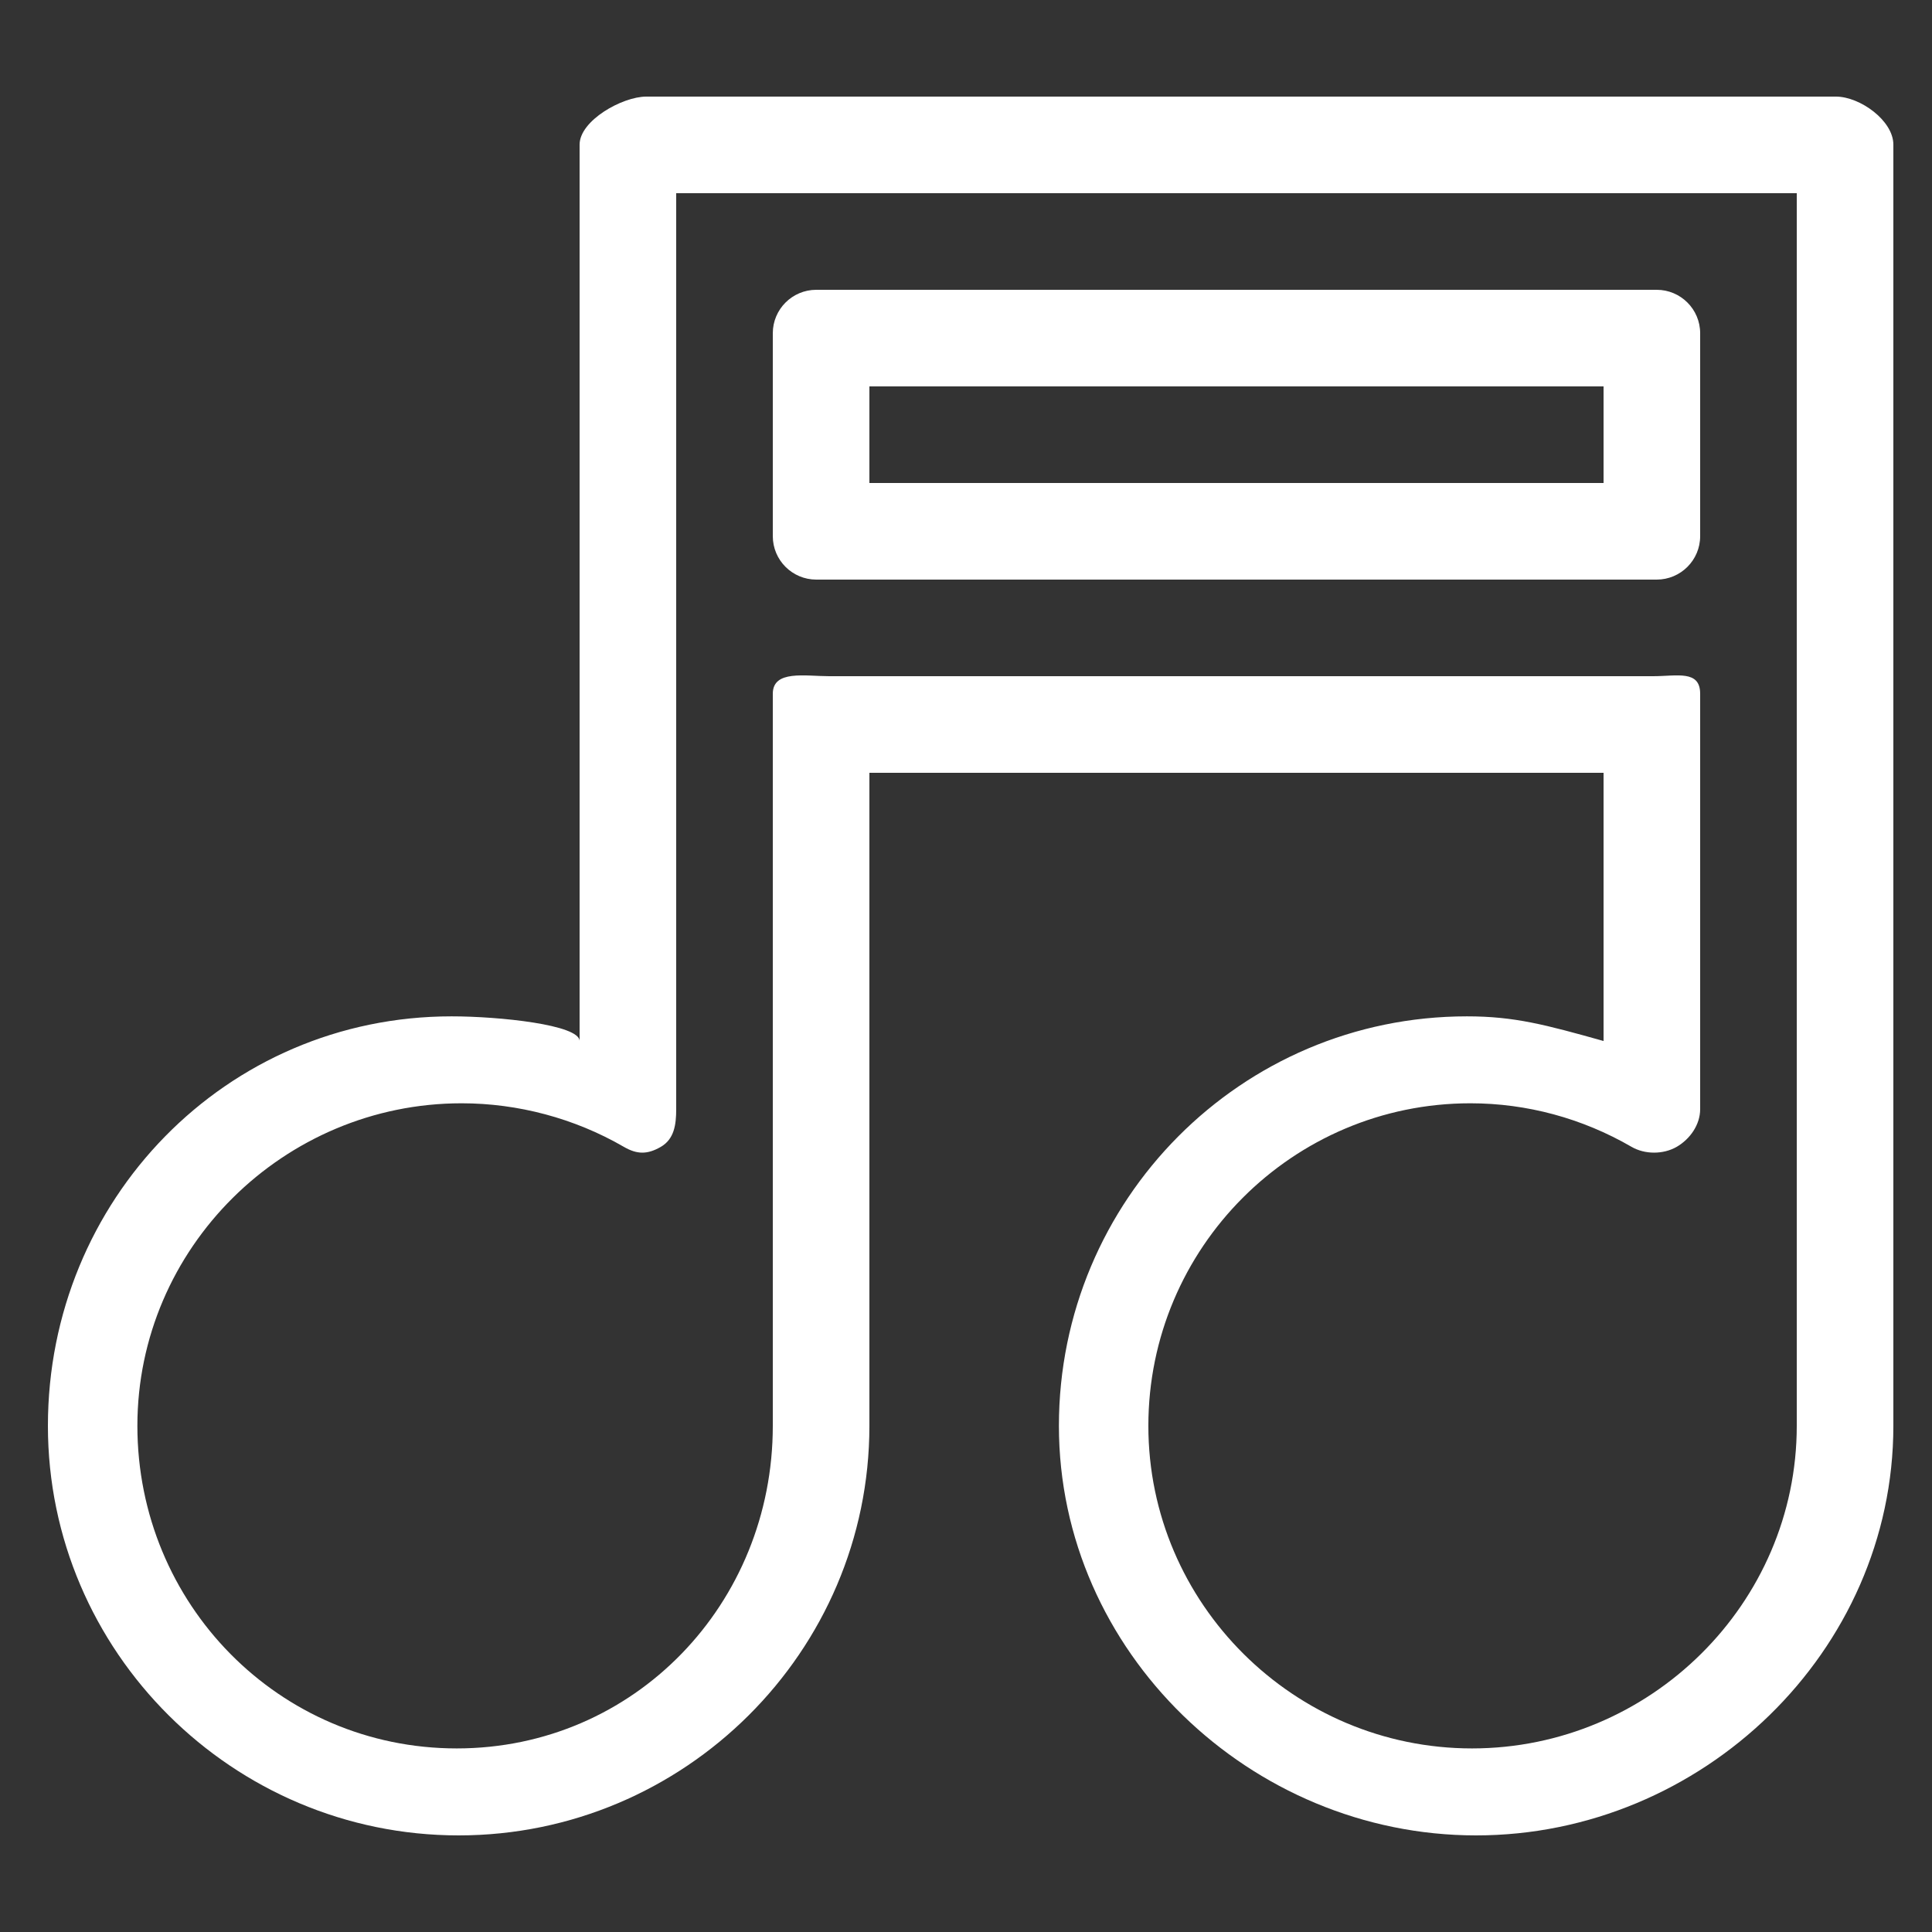 <?xml version="1.0" encoding="utf-8"?>
<!-- Generator: Adobe Illustrator 16.0.0, SVG Export Plug-In . SVG Version: 6.00 Build 0)  -->
<!DOCTYPE svg PUBLIC "-//W3C//DTD SVG 1.1//EN" "http://www.w3.org/Graphics/SVG/1.1/DTD/svg11.dtd">
<svg version="1.1" id="Layer_1" xmlns="http://www.w3.org/2000/svg" xmlns:xlink="http://www.w3.org/1999/xlink" x="0px" y="0px"
	 width="100px" height="100px" viewBox="0 0 100 100" enable-background="new 0 0 100 100" xml:space="preserve">
<rect x="0" y="0" width="100" height="100" fill="#333333" stroke="none"/>
<g id="Captions">
</g>
<g id="Your_Icon">
	<g>
		<path fill="#FFFFFF" d="M95.029,5H33.45C32.208,5,30,6.242,30,7.485v46.399c0-0.843-4.157-1.278-6.623-1.278
			C11.688,52.605,2.48,62.114,2.48,73.8C2.479,85.488,12.053,95,23.74,95C35.429,95,45,85.488,45,73.801V40h38v13.882
			c-3-0.84-4.605-1.276-7.072-1.276c-11.689,0-21.119,9.51-21.119,21.195C54.809,85.488,64.715,95,76.402,95
			C88.092,95,98,85.488,98,73.801V7.485C98,6.242,96.271,5,95.029,5z M93,73.801c0,9.207-7.6,16.697-16.809,16.697
			c-9.205,0-16.752-7.49-16.752-16.697c0-9.205,7.463-16.695,16.67-16.695c2.92,0,5.789,0.777,8.332,2.25
			c0.695,0.405,1.644,0.405,2.342,0.006C87.48,58.957,88,58.213,88,57.41V35.908C88,34.663,86.798,35,85.559,35H42.923
			C41.681,35,40,34.663,40,35.908v37.893c0,9.207-7.153,16.697-16.359,16.697c-9.209,0-16.53-7.49-16.53-16.697
			c0-9.205,7.574-16.695,16.783-16.695c2.918,0,5.844,0.777,8.388,2.25c0.696,0.405,1.226,0.405,1.921,0.006
			C34.899,58.957,35,58.213,35,57.41V10h58V73.801z"/>
		<path fill="#FFFFFF" d="M88,17.248C88,16.007,86.992,15,85.749,15H42.251C41.008,15,40,16.007,40,17.248v10.504
			C40,28.993,41.008,30,42.251,30h43.498C86.992,30,88,28.993,88,27.752V17.248z M45,20h38v5H45V20z"/>
	</g>
</g>
</svg>
